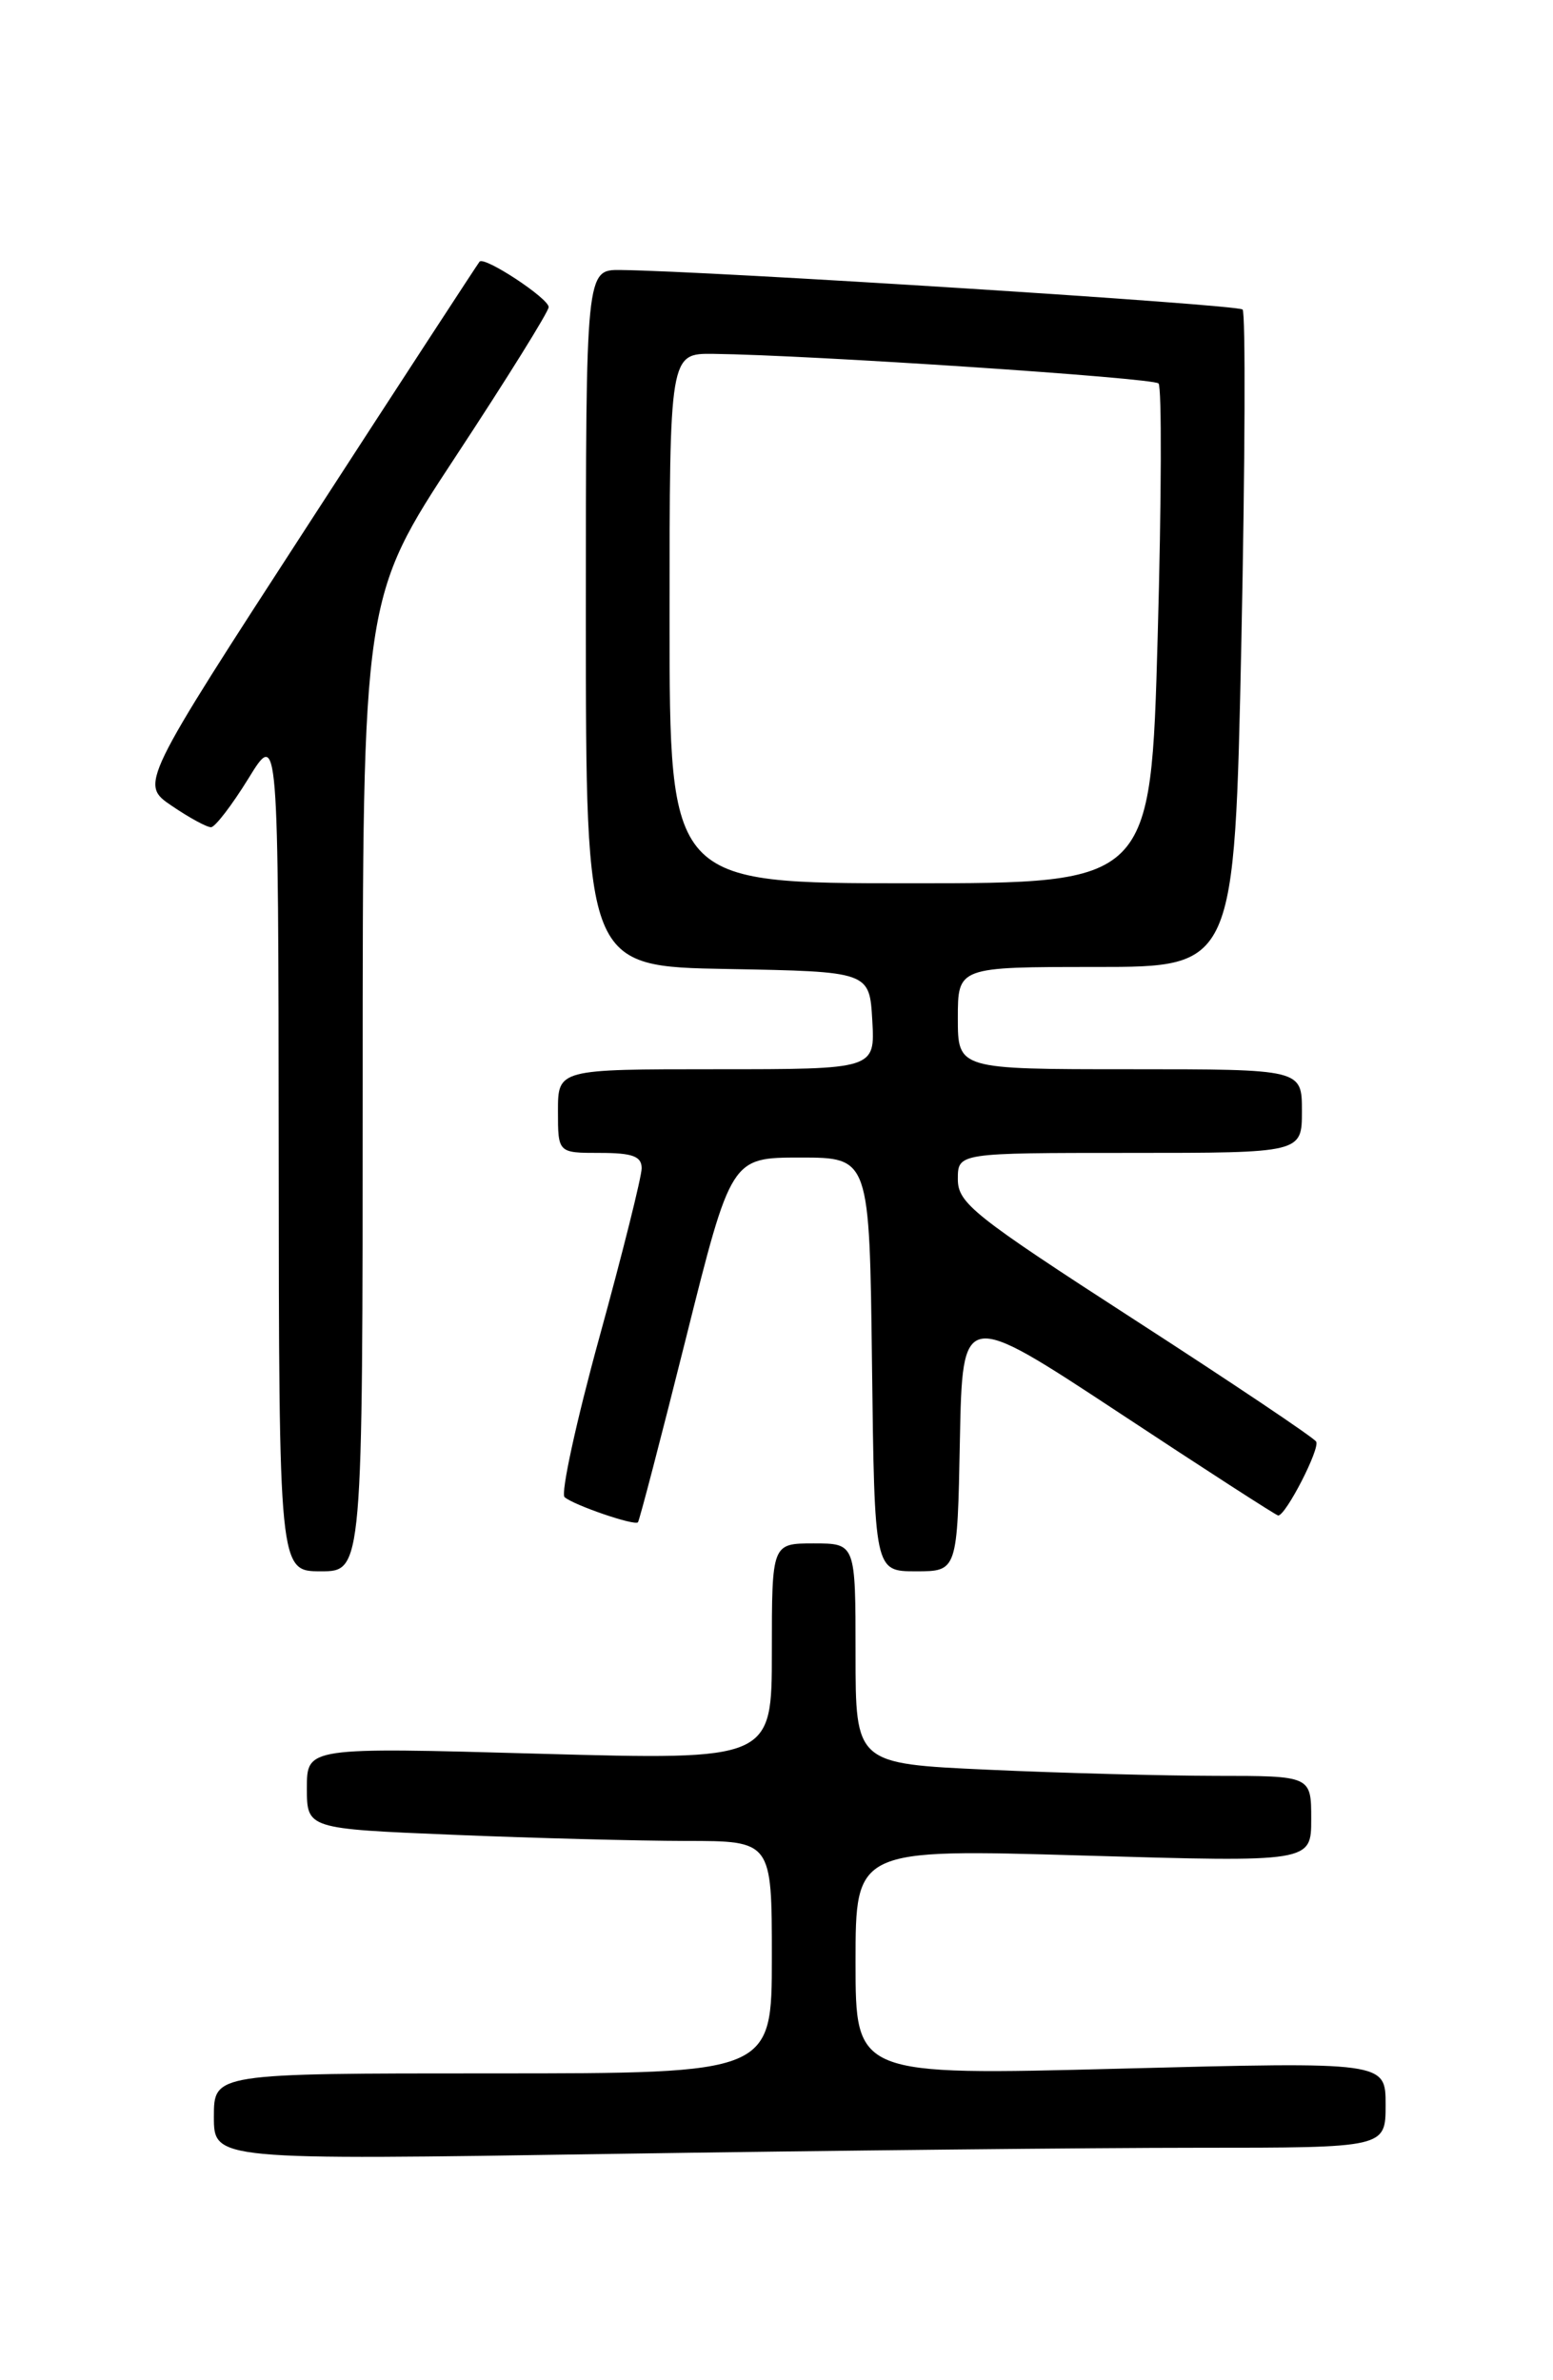 <?xml version="1.0" encoding="UTF-8" standalone="no"?>
<!DOCTYPE svg PUBLIC "-//W3C//DTD SVG 1.1//EN" "http://www.w3.org/Graphics/SVG/1.1/DTD/svg11.dtd" >
<svg xmlns="http://www.w3.org/2000/svg" xmlns:xlink="http://www.w3.org/1999/xlink" version="1.1" viewBox="0 0 167 256">
 <g >
 <path fill="currentColor"
d=" M 128.75 231.00 C 149.00 231.00 149.00 231.00 149.00 226.38 C 149.00 221.75 149.00 221.75 120.50 222.49 C 92.00 223.23 92.00 223.23 92.00 211.04 C 92.00 198.85 92.00 198.85 116.50 199.57 C 141.00 200.29 141.00 200.29 141.00 195.65 C 141.00 191.00 141.00 191.00 130.75 191.00 C 125.11 190.99 114.09 190.70 106.25 190.34 C 92.00 189.69 92.00 189.69 92.00 177.84 C 92.00 166.00 92.00 166.00 87.50 166.00 C 83.00 166.00 83.00 166.00 83.00 177.66 C 83.00 189.31 83.00 189.31 58.00 188.62 C 33.00 187.92 33.00 187.92 33.00 192.31 C 33.00 196.69 33.00 196.69 48.75 197.34 C 57.41 197.70 68.66 197.99 73.75 198.00 C 83.00 198.00 83.00 198.00 83.00 210.50 C 83.00 223.00 83.00 223.00 53.00 223.00 C 23.00 223.00 23.00 223.00 23.00 227.66 C 23.00 232.33 23.00 232.33 65.75 231.66 C 89.26 231.30 117.61 231.00 128.75 231.00 Z  M 39.00 116.65 C 39.00 64.30 39.00 64.30 49.00 49.10 C 54.50 40.74 59.00 33.51 59.00 33.03 C 59.00 32.09 52.10 27.54 51.57 28.14 C 51.40 28.34 43.10 41.06 33.15 56.42 C 15.04 84.34 15.04 84.34 18.47 86.67 C 20.35 87.95 22.26 88.99 22.70 88.97 C 23.14 88.95 24.95 86.59 26.72 83.72 C 29.93 78.50 29.93 78.50 29.97 123.75 C 30.00 169.00 30.00 169.00 34.50 169.00 C 39.00 169.00 39.00 169.00 39.00 116.65 Z  M 103.22 154.92 C 103.50 140.85 103.50 140.85 120.30 151.92 C 129.54 158.02 137.25 163.00 137.45 163.00 C 138.27 163.00 141.98 155.78 141.53 155.05 C 141.26 154.61 132.48 148.72 122.02 141.96 C 104.70 130.76 103.00 129.41 103.00 126.83 C 103.00 124.00 103.00 124.00 121.50 124.00 C 140.00 124.00 140.00 124.00 140.00 119.50 C 140.00 115.00 140.00 115.00 121.50 115.00 C 103.00 115.00 103.00 115.00 103.00 109.50 C 103.00 104.00 103.00 104.00 117.87 104.00 C 132.75 104.00 132.75 104.00 133.49 68.95 C 133.89 49.67 133.95 33.62 133.62 33.29 C 133.08 32.75 76.34 29.15 66.75 29.04 C 63.00 29.00 63.00 29.00 63.00 66.47 C 63.00 103.95 63.00 103.95 78.25 104.22 C 93.50 104.50 93.50 104.50 93.80 109.75 C 94.10 115.00 94.10 115.00 77.05 115.00 C 60.00 115.00 60.00 115.00 60.00 119.50 C 60.00 124.00 60.00 124.00 64.50 124.00 C 68.01 124.00 69.00 124.36 69.00 125.65 C 69.00 126.55 66.96 134.73 64.46 143.81 C 61.96 152.89 60.28 160.64 60.71 161.02 C 61.66 161.87 68.21 164.12 68.60 163.73 C 68.75 163.58 71.07 154.69 73.75 143.98 C 78.62 124.50 78.62 124.50 86.06 124.50 C 93.50 124.50 93.50 124.50 93.77 146.75 C 94.04 169.00 94.04 169.00 98.49 169.00 C 102.95 169.00 102.95 169.00 103.22 154.92 Z  M 72.00 66.50 C 72.00 38.00 72.00 38.00 76.75 38.06 C 87.25 38.19 123.97 40.64 124.58 41.24 C 124.94 41.60 124.90 53.84 124.49 68.45 C 123.75 95.00 123.75 95.00 97.88 95.00 C 72.00 95.00 72.00 95.00 72.00 66.50 Z "/>
</g>
</svg>